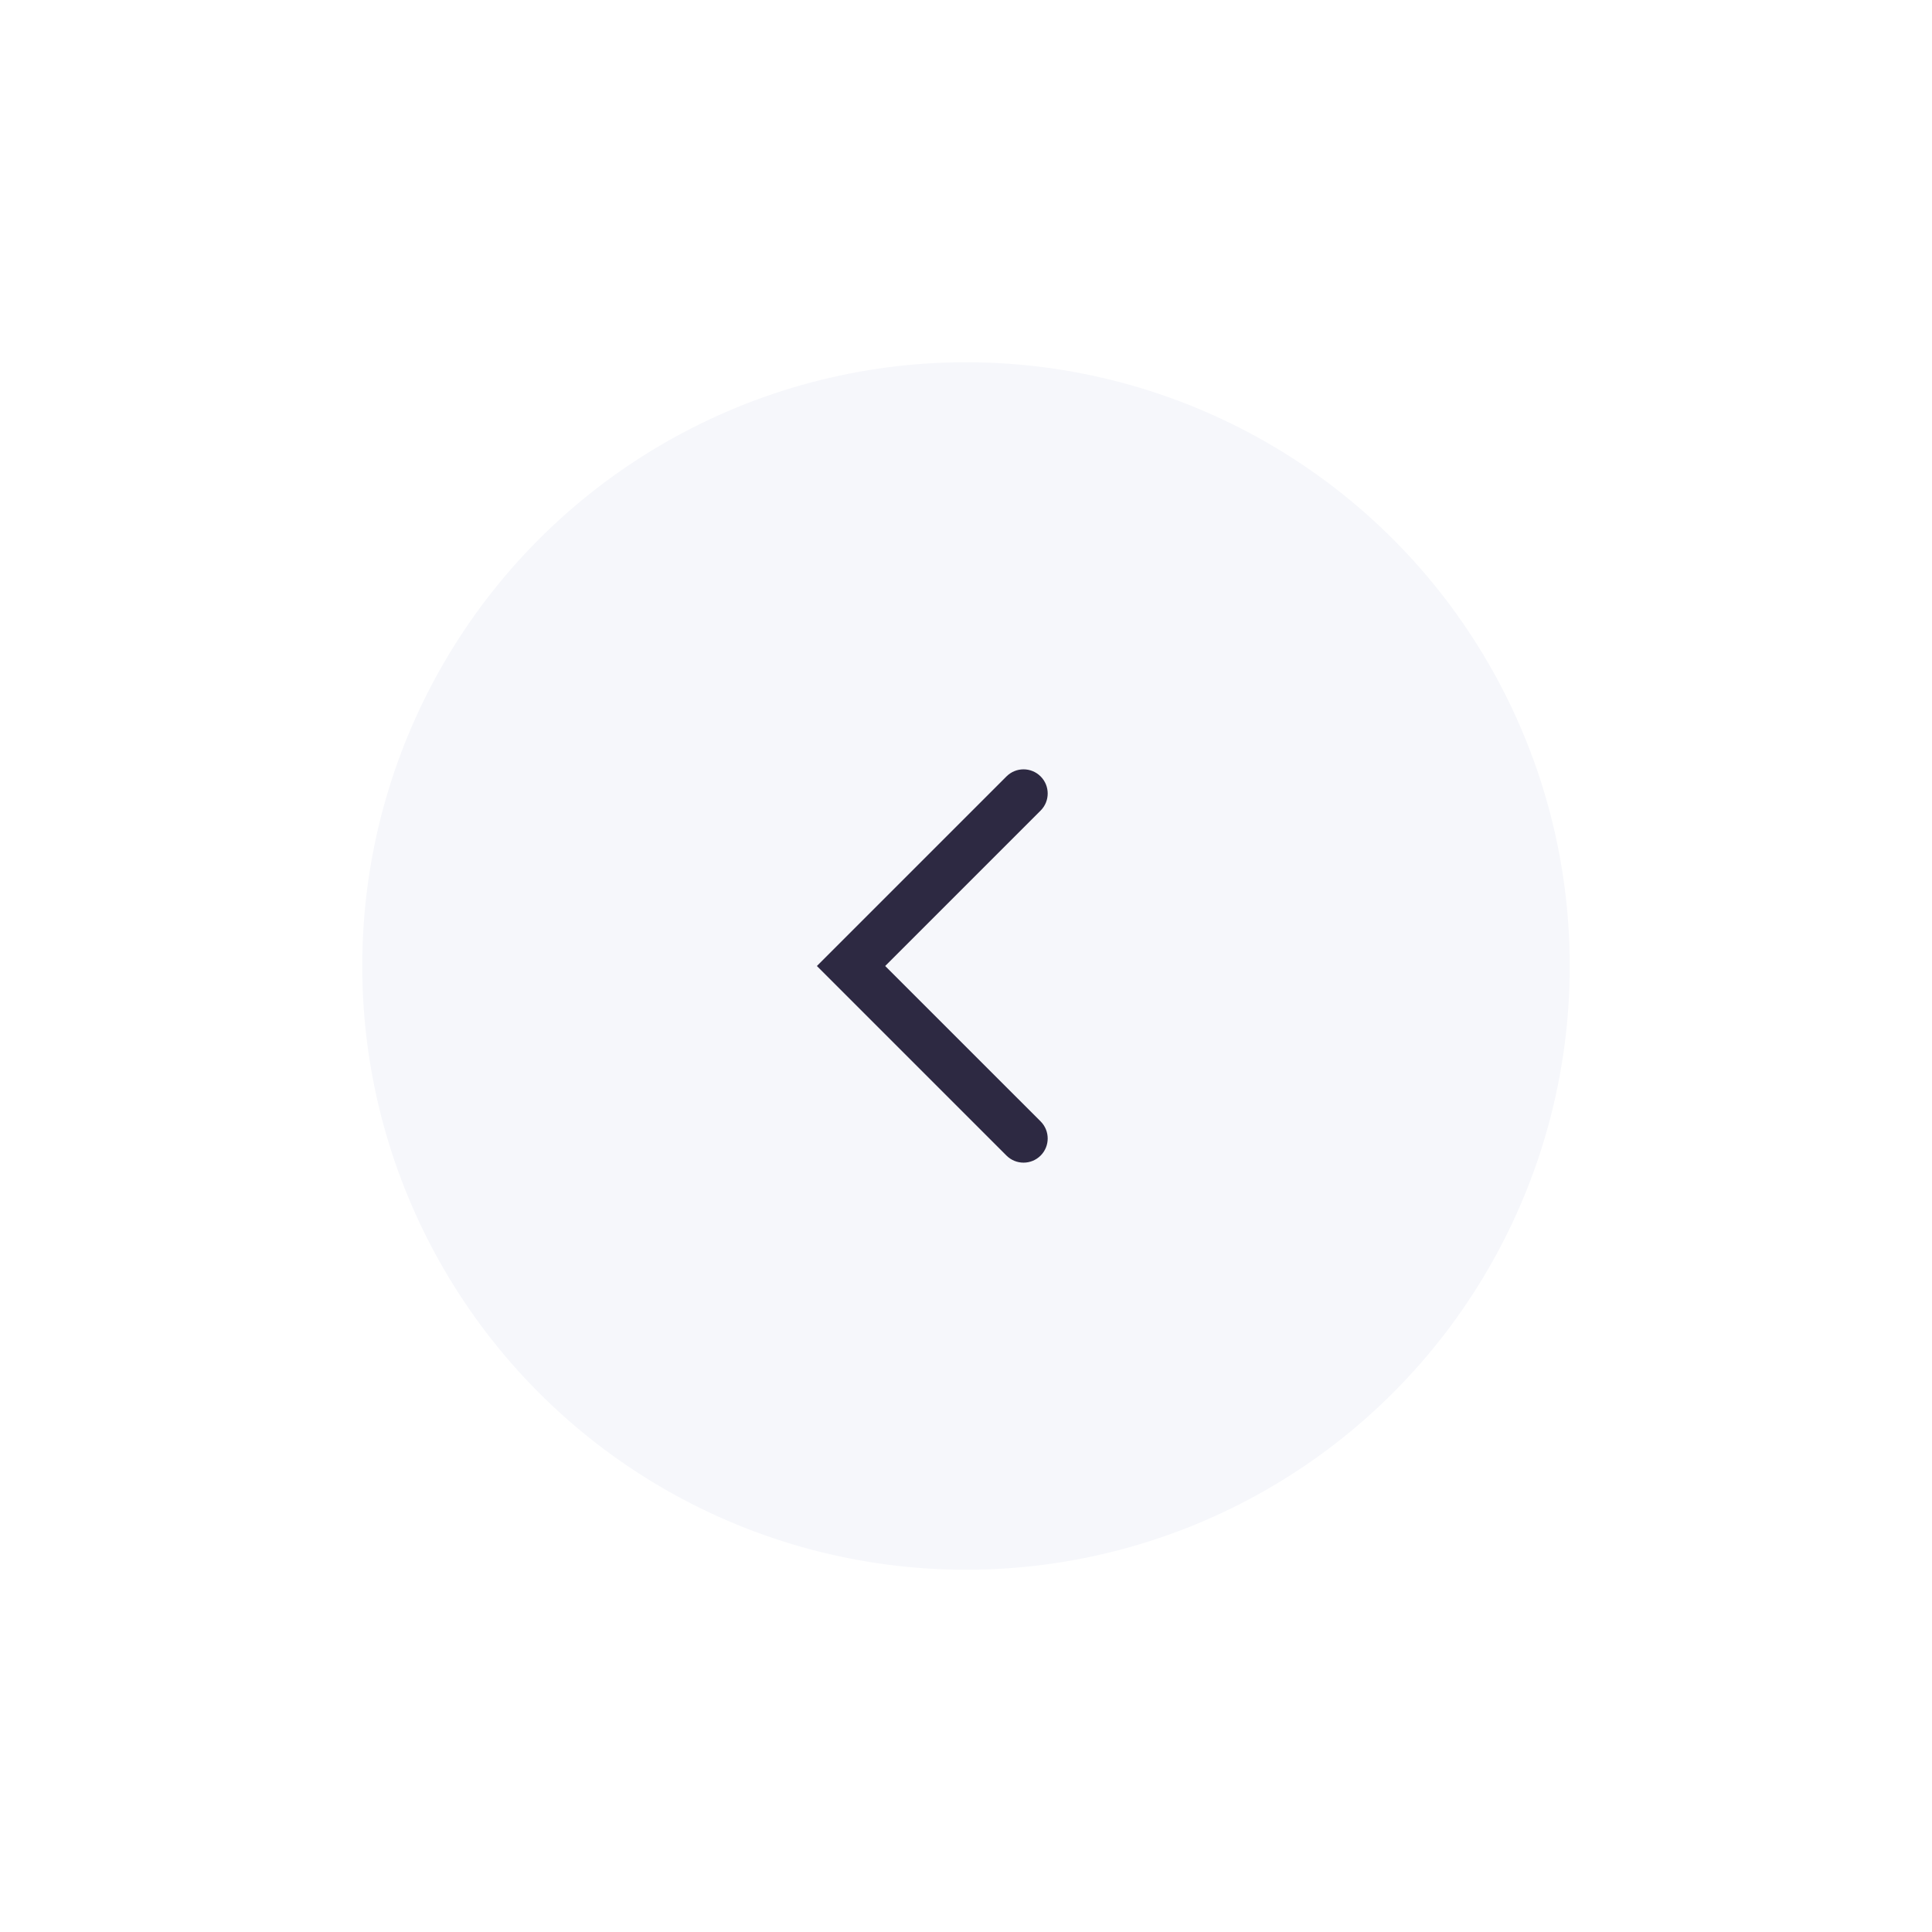 <svg width="80" height="80" viewBox="0 0 80 80" fill="none" xmlns="http://www.w3.org/2000/svg">
<g filter="url(#filter0_d)">
<circle cx="40" cy="34" r="25" fill="#F6F7FB"/>
<path d="M43.09 27.564C43.48 27.174 43.48 26.54 43.09 26.15C42.699 25.759 42.066 25.759 41.676 26.15L43.09 27.564ZM41.676 41.85C42.066 42.24 42.699 42.24 43.09 41.85C43.48 41.459 43.48 40.826 43.09 40.435L41.676 41.85ZM35.24 34L34.533 33.293L33.826 34L34.533 34.707L35.24 34ZM43.09 40.435L35.947 33.293L34.533 34.707L41.676 41.85L43.09 40.435ZM35.947 34.707L43.09 27.564L41.676 26.15L34.533 33.293L35.947 34.707Z" fill="#2D2942"/>
</g>
<defs>
<filter id="filter0_d" x="0" y="0" width="80" height="80" filterUnits="userSpaceOnUse" color-interpolation-filters="sRGB">
<feFlood flood-opacity="0" result="BackgroundImageFix"/>
<feColorMatrix in="SourceAlpha" type="matrix" values="0 0 0 0 0 0 0 0 0 0 0 0 0 0 0 0 0 0 127 0"/>
<feOffset dy="6"/>
<feGaussianBlur stdDeviation="7.5"/>
<feColorMatrix type="matrix" values="0 0 0 0 0.173 0 0 0 0 0.161 0 0 0 0 0.255 0 0 0 0.23 0"/>
<feBlend mode="normal" in2="BackgroundImageFix" result="effect1_dropShadow"/>
<feBlend mode="normal" in="SourceGraphic" in2="effect1_dropShadow" result="shape"/>
</filter>
</defs>
</svg>
